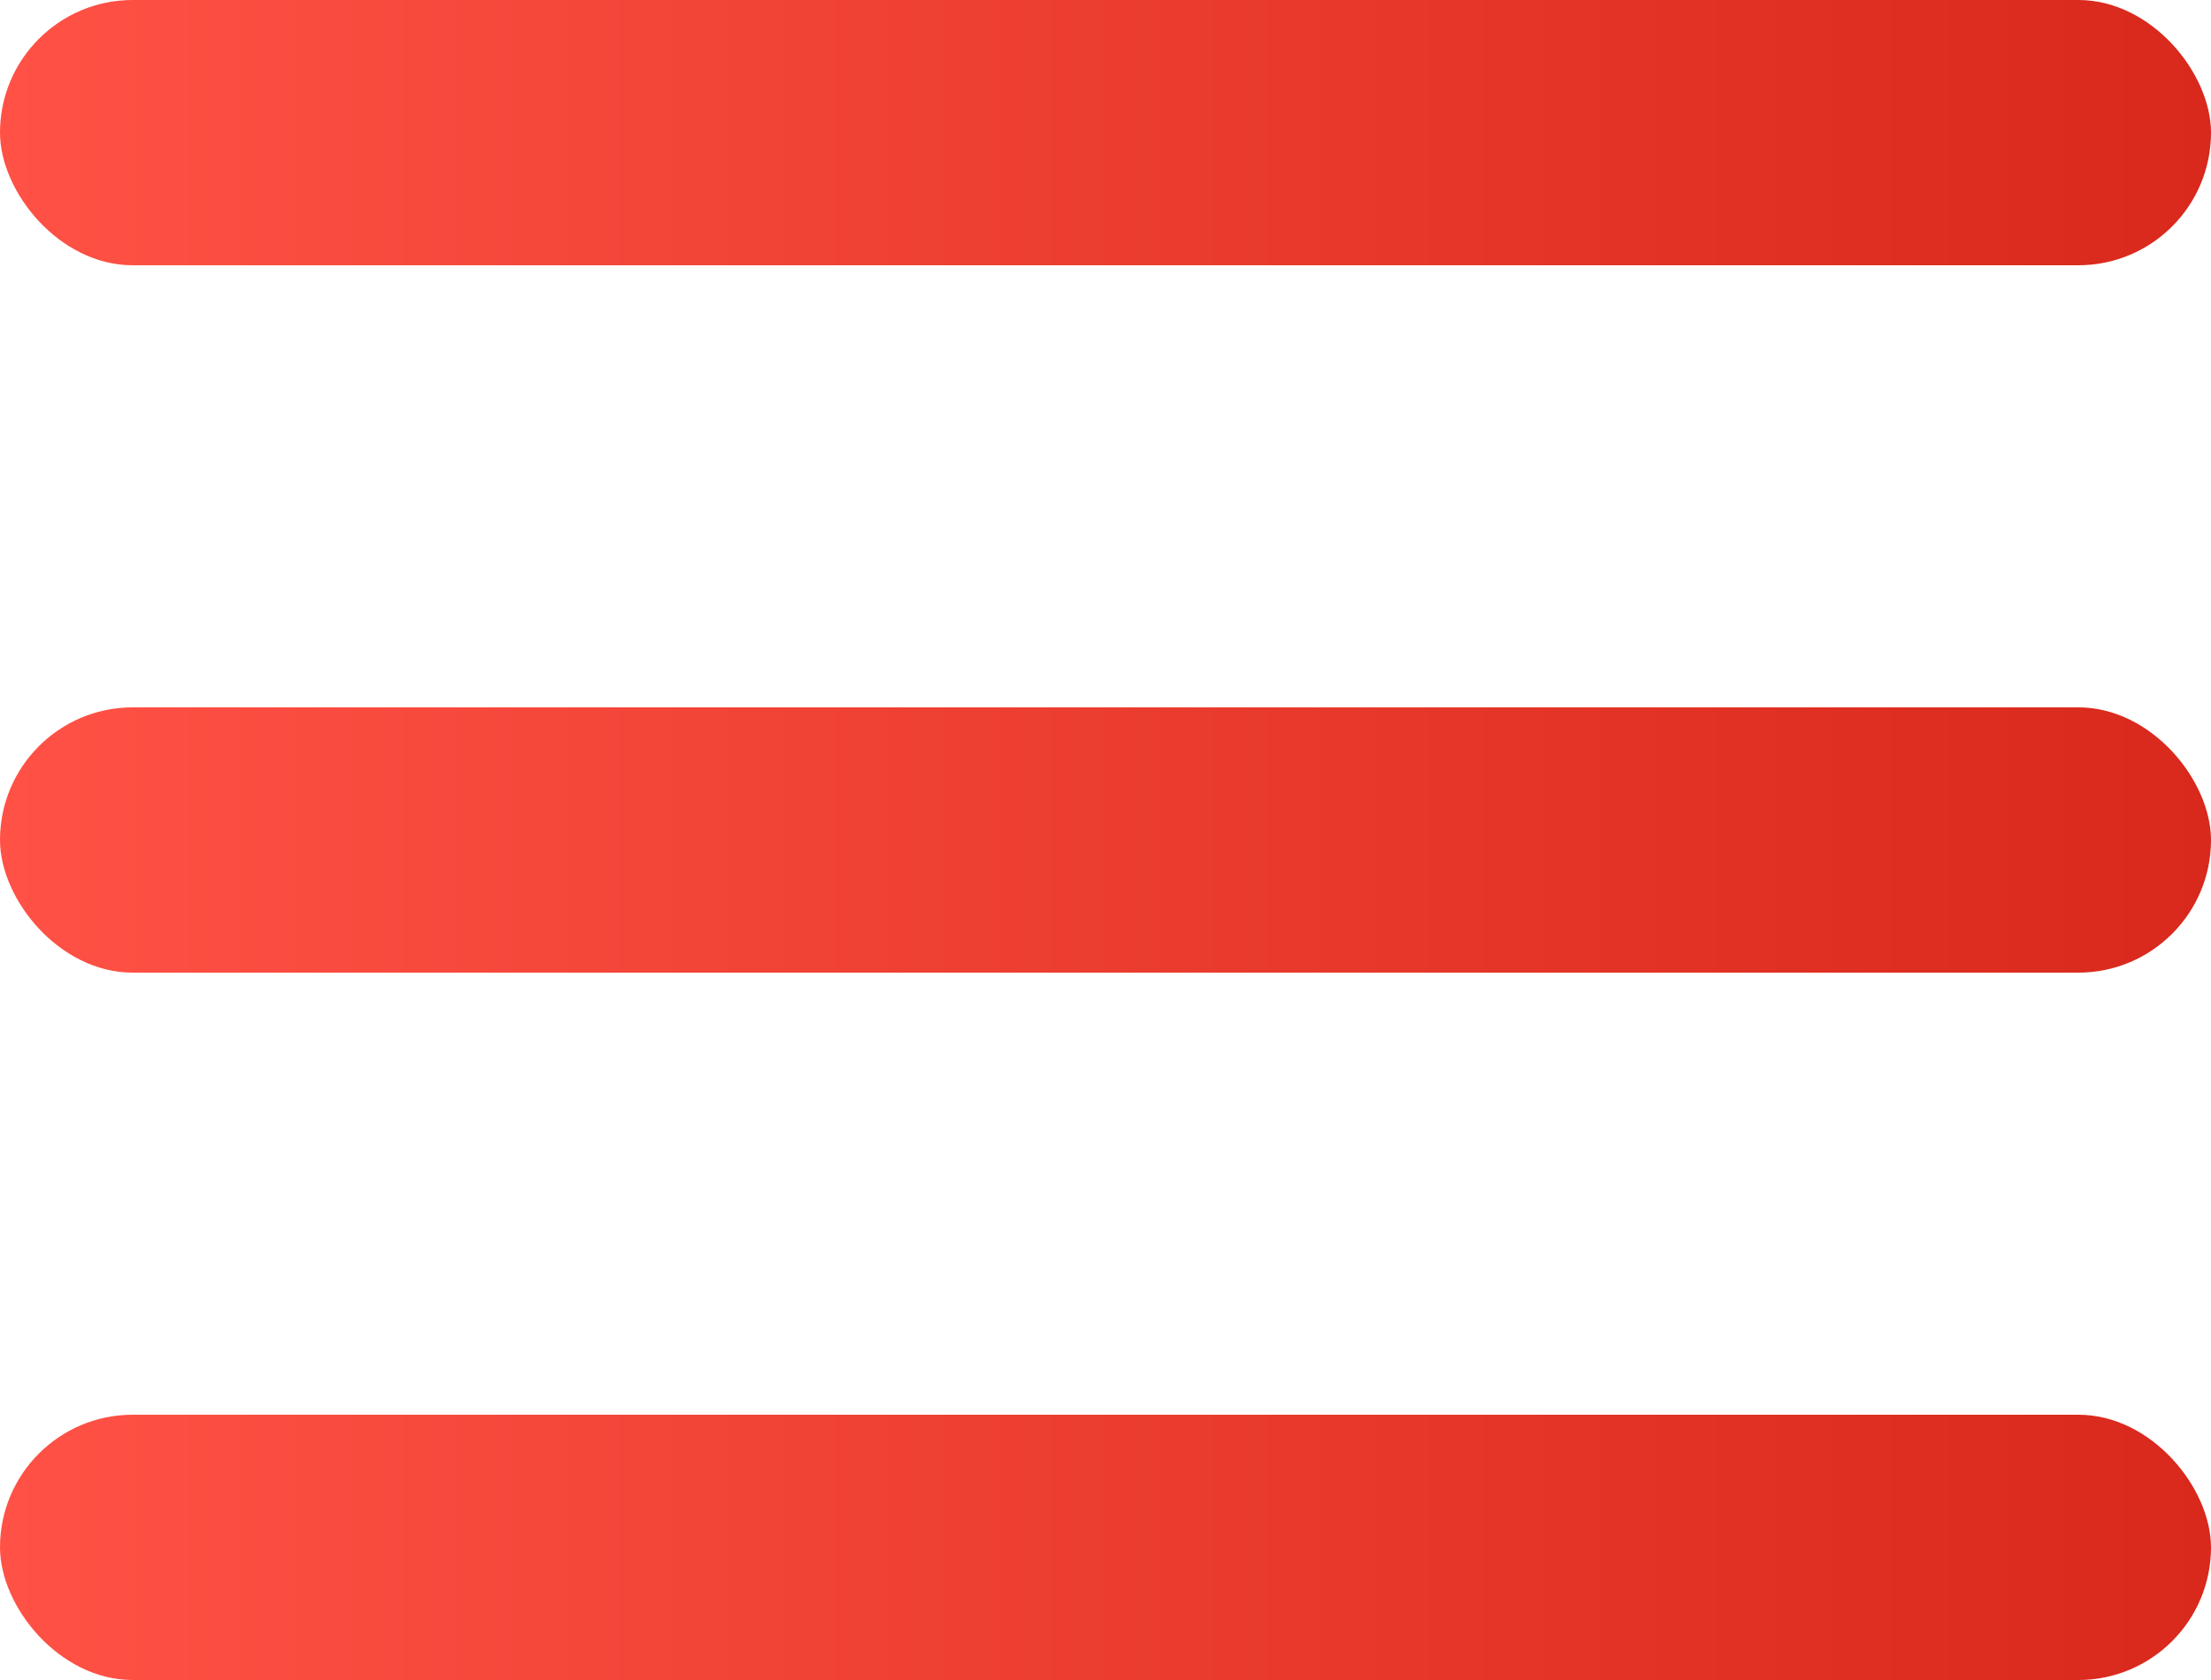 
<svg width="25" height="19" viewBox="0 0 25 19" fill="none" xmlns="http://www.w3.org/2000/svg">
<rect width="25" height="3" rx="1.5" fill="url(#paint0_linear_1_8293)"/>
<rect y="8" width="25" height="3" rx="1.5" fill="url(#paint1_linear_1_8293)"/>
<rect y="16" width="25" height="3" rx="1.5" fill="url(#paint2_linear_1_8293)"/>
<defs>
<linearGradient id="paint0_linear_1_8293" x1="25" y1="1.5" x2="-3.23771e-08" y2="1.5" gradientUnits="userSpaceOnUse">
<stop stop-color="#D9281C"/>
<stop offset="1" stop-color="#FF5145"/>
</linearGradient>
<linearGradient id="paint1_linear_1_8293" x1="25" y1="9.5" x2="-3.23771e-08" y2="9.5" gradientUnits="userSpaceOnUse">
<stop stop-color="#D9281C"/>
<stop offset="1" stop-color="#FF5145"/>
</linearGradient>
<linearGradient id="paint2_linear_1_8293" x1="25" y1="17.5" x2="-3.23771e-08" y2="17.5" gradientUnits="userSpaceOnUse">
<stop stop-color="#D9281C"/>
<stop offset="1" stop-color="#FF5145"/>
</linearGradient>
</defs>
</svg>
